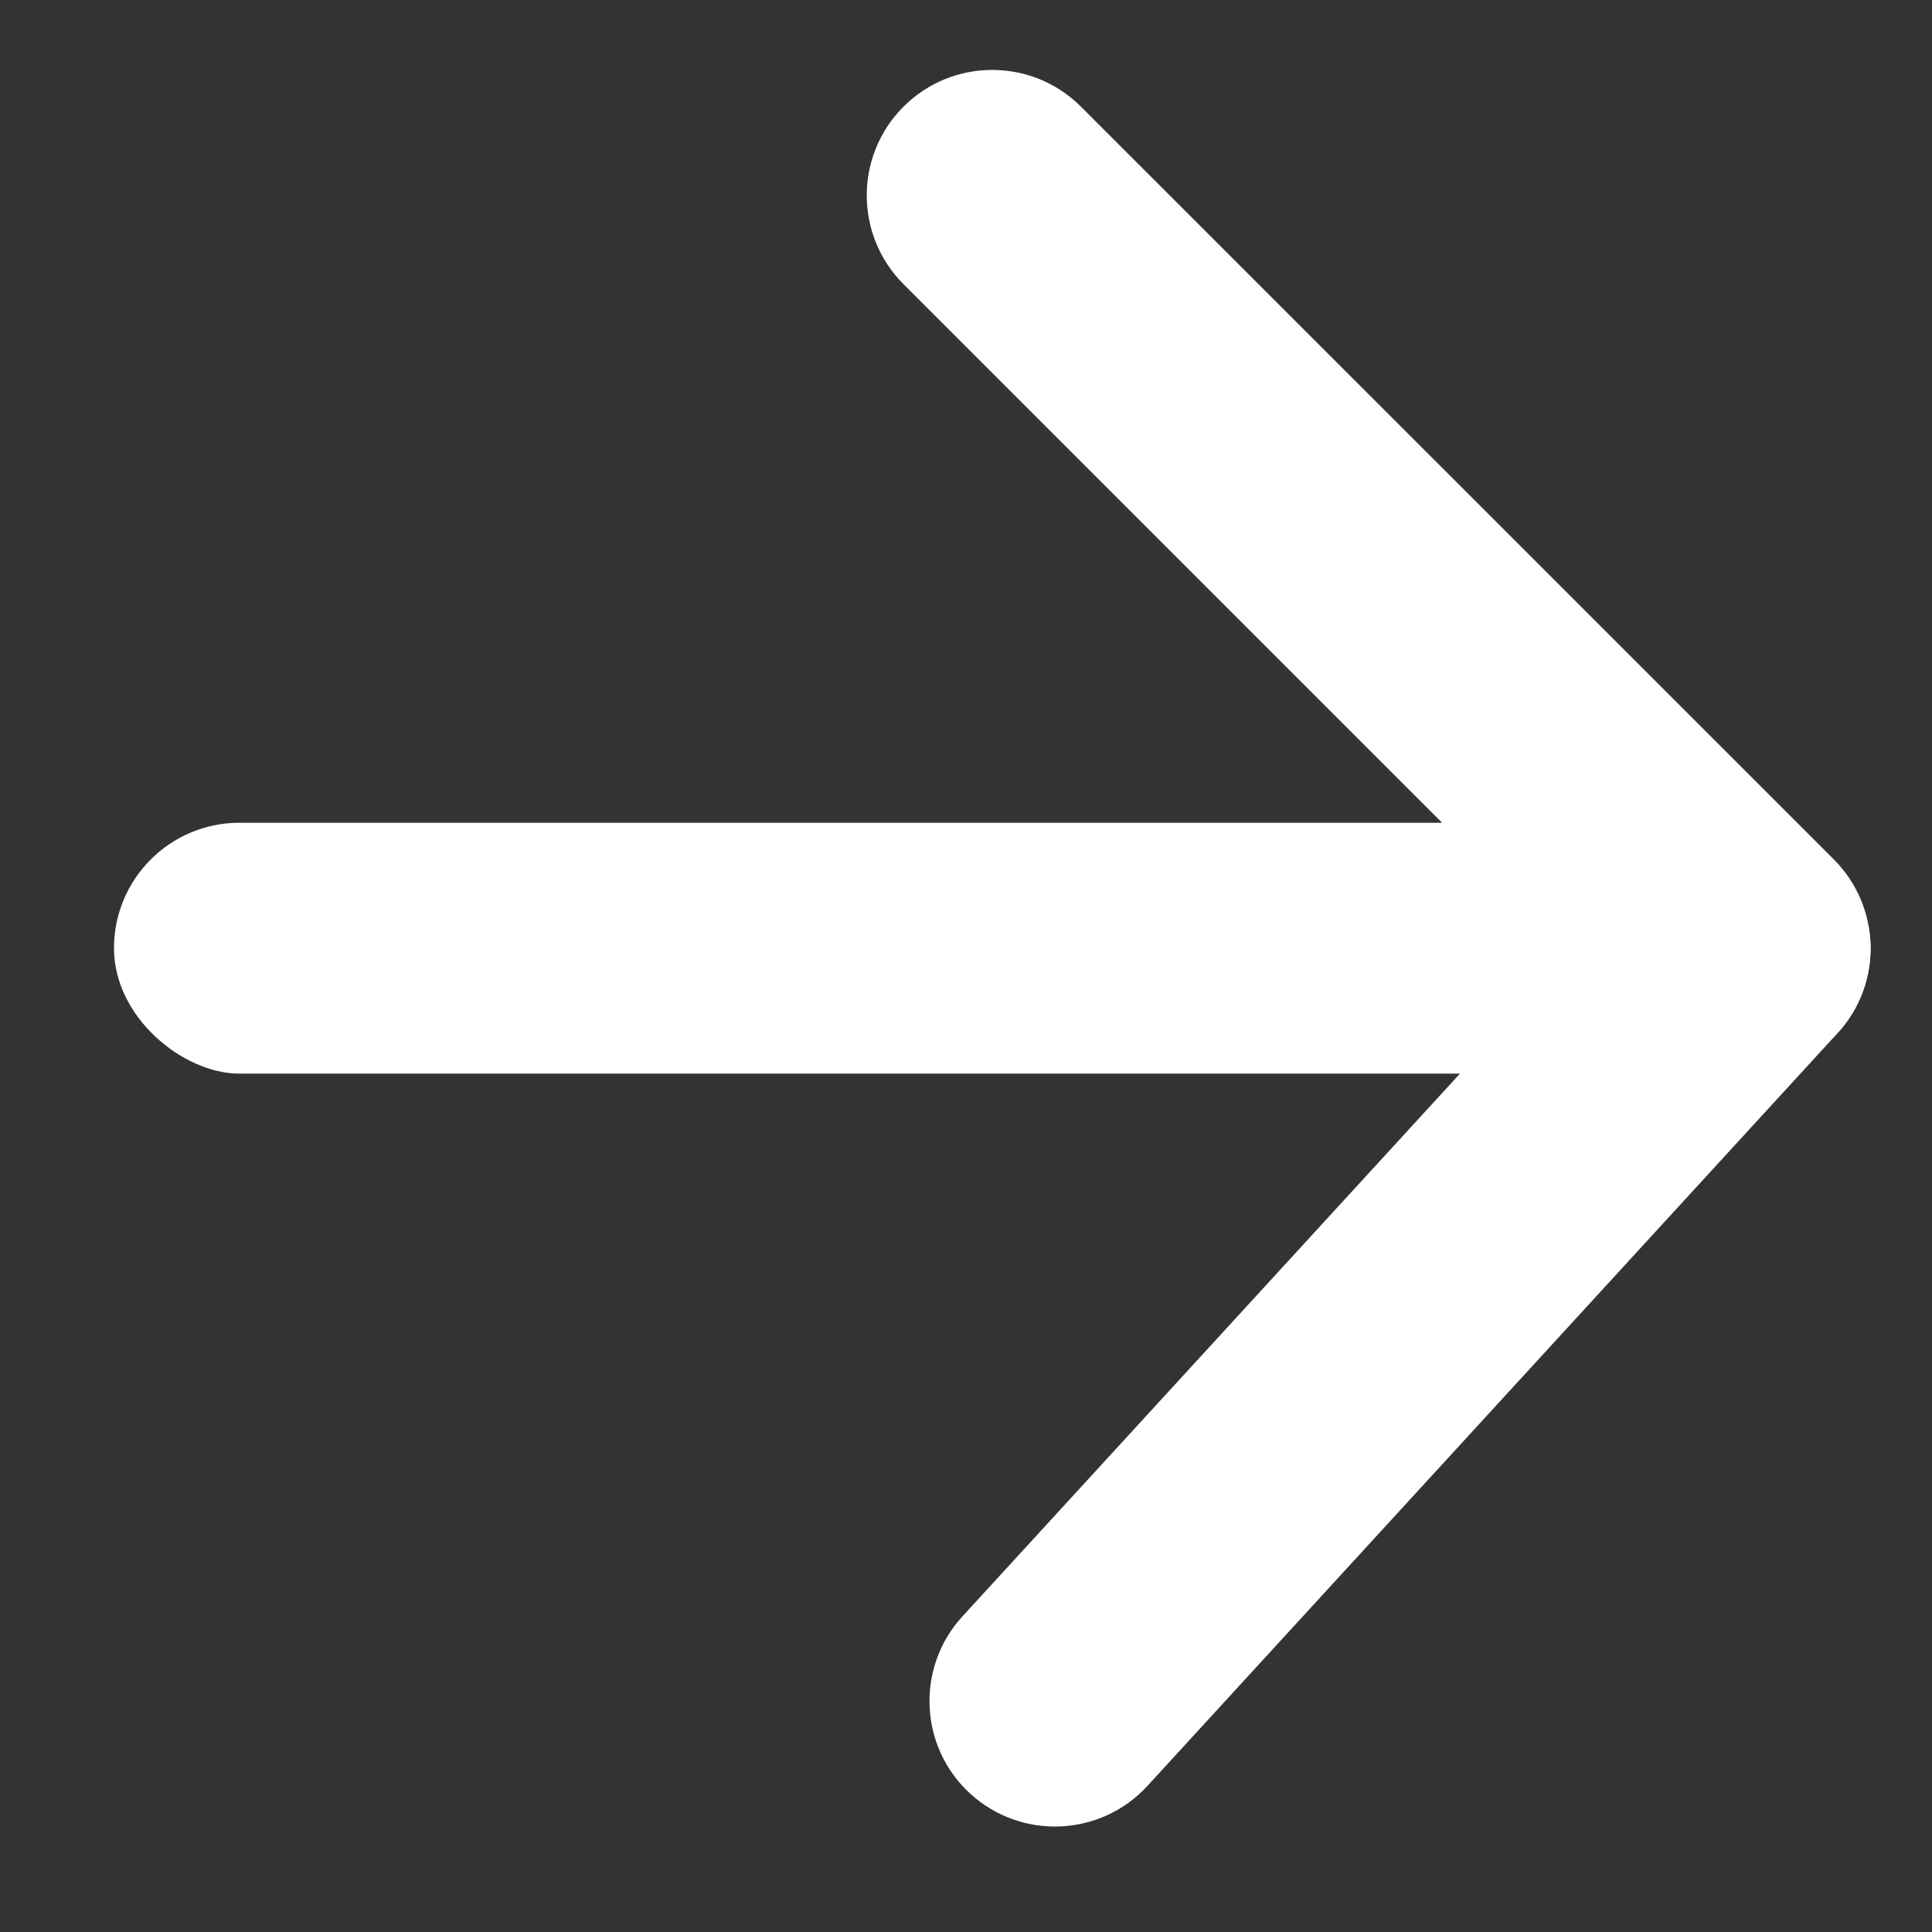 <svg xmlns="http://www.w3.org/2000/svg" width="14" height="14" fill="none" viewBox="0 0 14 14"><rect x="0" y="0" width="14" height="14" fill="#333333" stroke="none"/><rect width="1.818" height="12.729" fill="#fff" rx=".909" transform="matrix(0 1 1 0 0.826 5.962)"/><path fill="#fff" d="M6.547 2.059C6.192 1.704 6.192 1.128 6.547 0.773C6.902 0.418 7.478 0.418 7.833 0.773L13.289 6.228C13.633 6.573 13.645 7.127 13.316 7.486L8.315 12.941C7.976 13.311 7.401 13.336 7.03 12.997C6.66 12.658 6.635 12.082 6.975 11.712L11.387 6.899L6.547 2.059Z"/></svg>